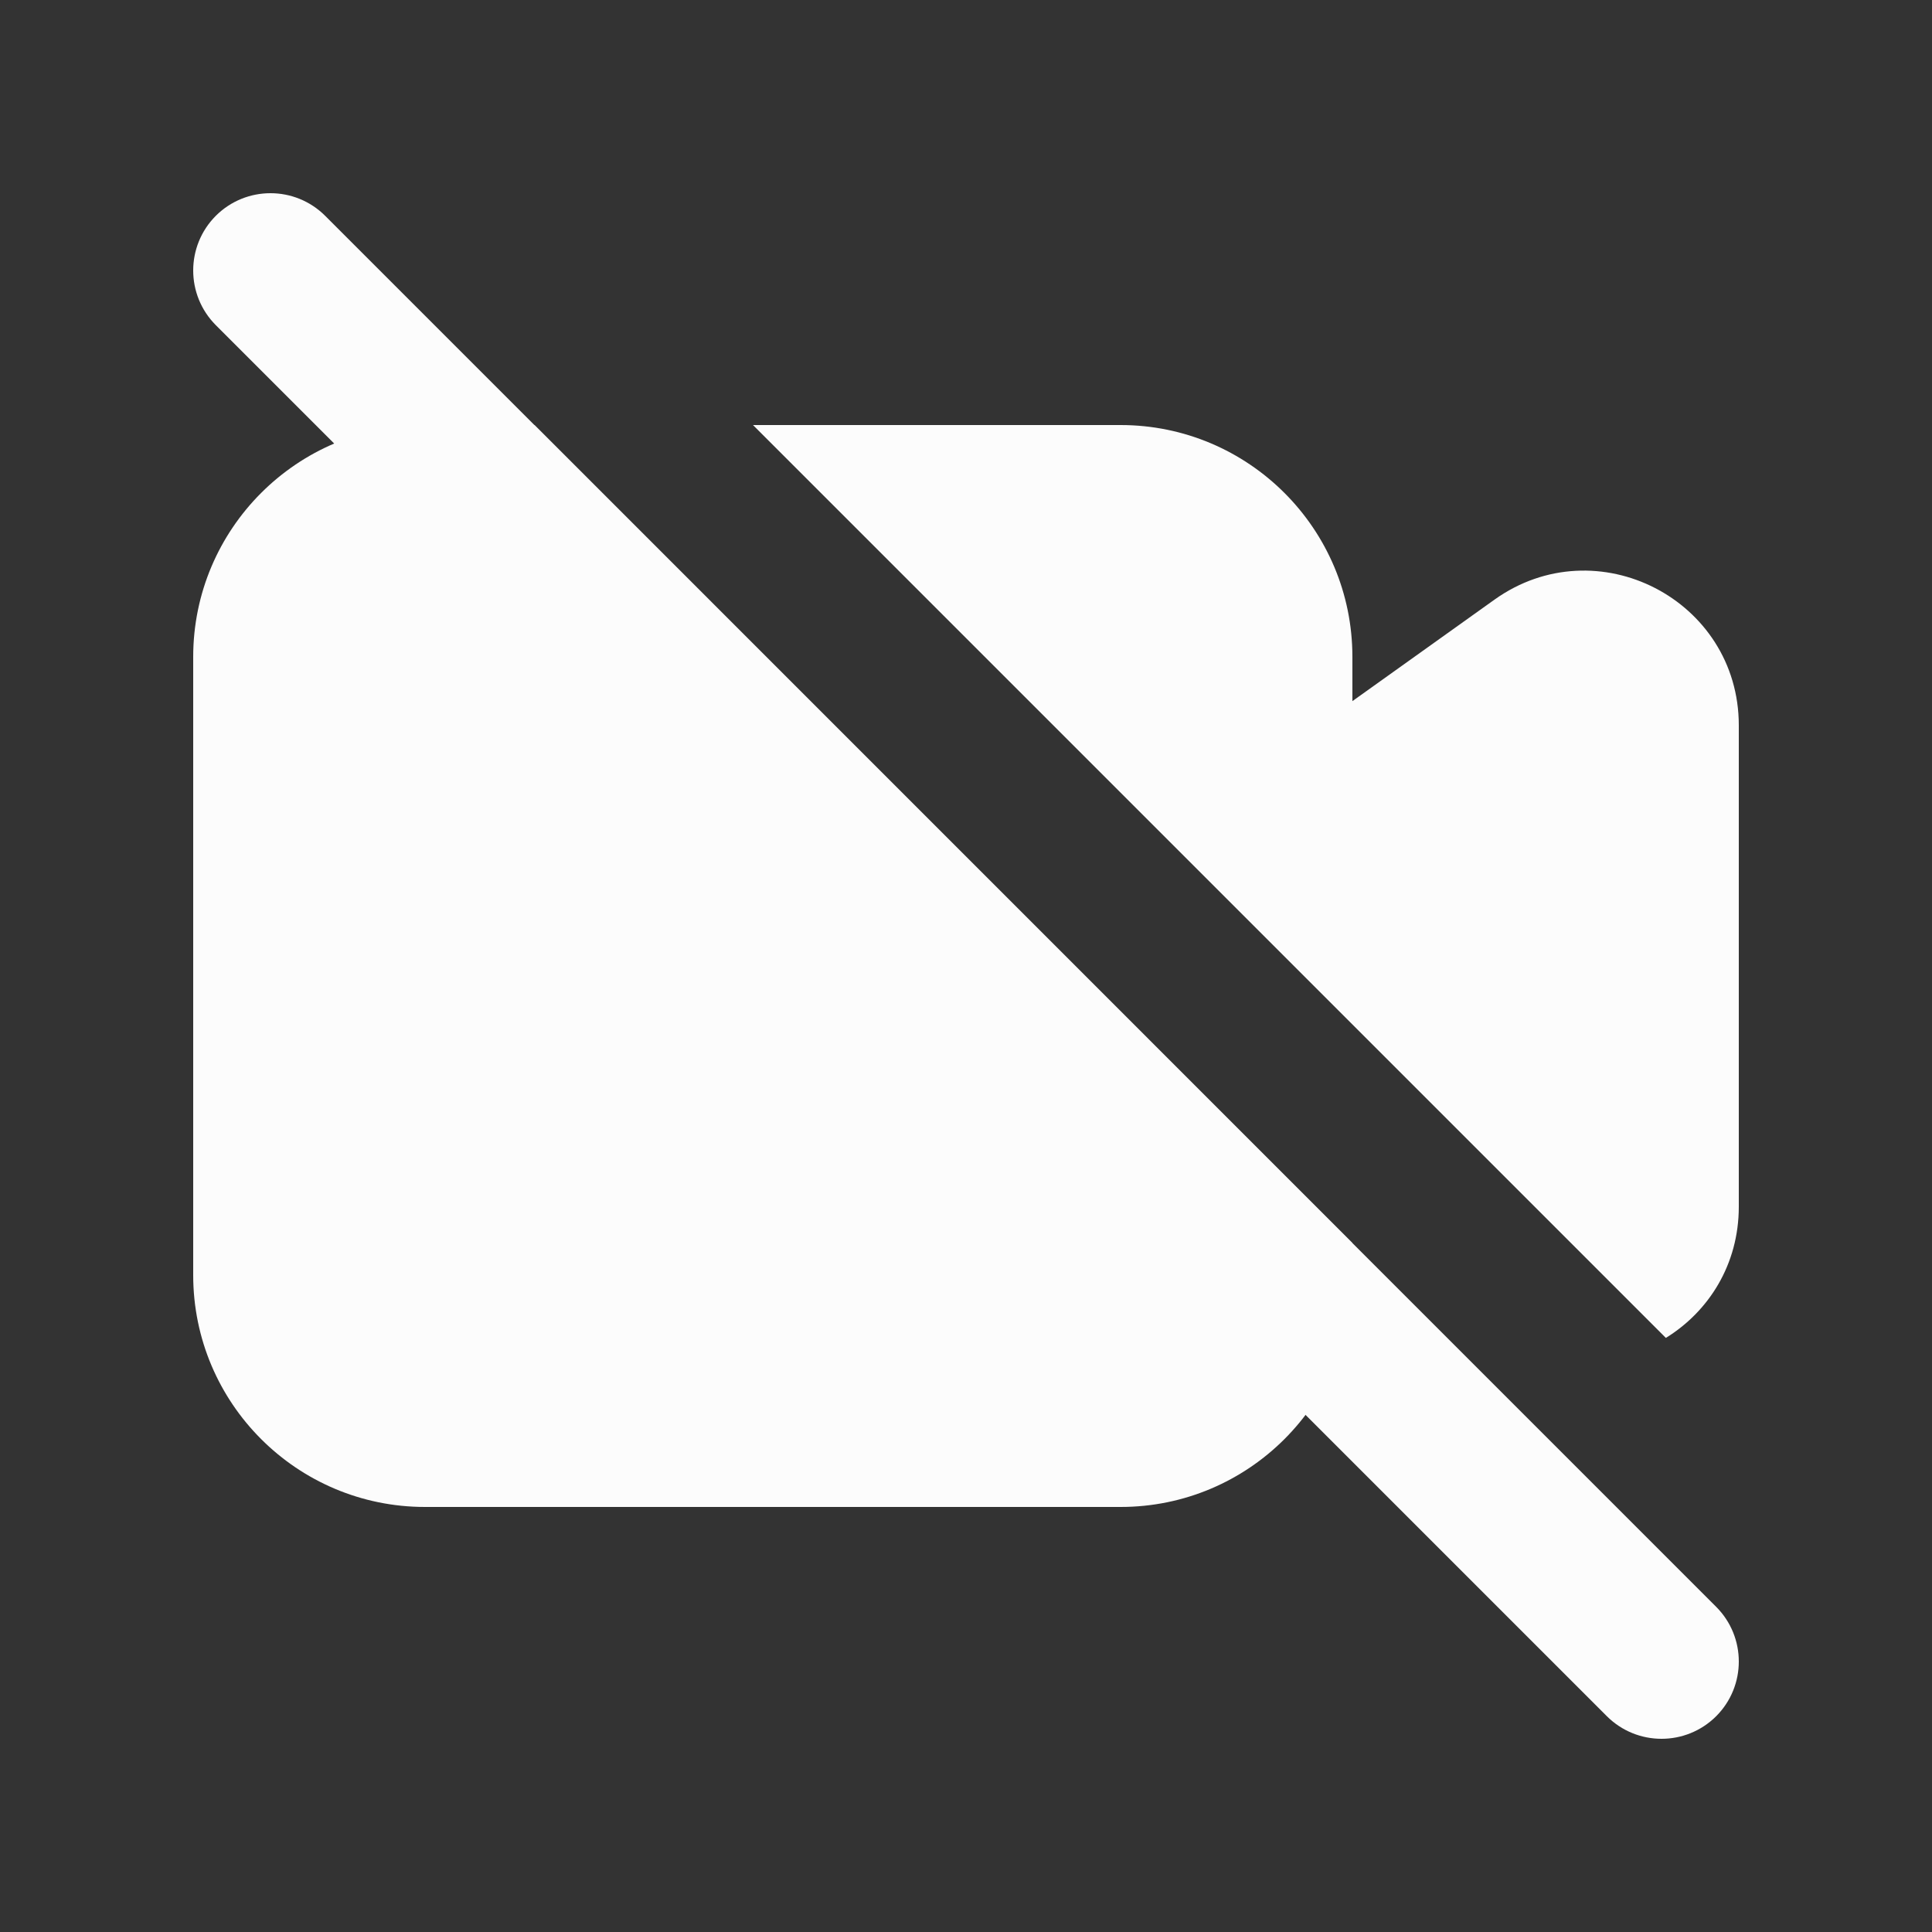 <svg width="20" height="20" viewBox="0 0 20 20" fill="none" xmlns="http://www.w3.org/2000/svg">
<rect x="0" y="0" width="20" height="20" fill="#333333" stroke="none"/>
<path d="M5.533 4.4H4.4C3.075 4.4 2 5.475 2 6.8V13.2C2 14.526 3.075 15.6 4.4 15.6H11.6C12.925 15.6 14 14.526 14 13.2V12.868L5.533 4.4Z" fill="#FCFCFC"/>
<path d="M17.245 13.85C17.687 13.577 18 13.092 18 12.491V7.509C18 6.208 16.529 5.451 15.47 6.208L14 7.258V6.8C14 5.475 12.925 4.4 11.6 4.4H7.795L17.245 13.85Z" fill="#FCFCFC"/>
<path fill-rule="evenodd" clip-rule="evenodd" d="M2.234 2.234C2.547 1.922 3.053 1.922 3.366 2.234L17.766 16.634C18.078 16.947 18.078 17.453 17.766 17.766C17.453 18.078 16.947 18.078 16.634 17.766L2.234 3.366C1.922 3.053 1.922 2.547 2.234 2.234Z" fill="#FCFCFC"/>
</svg>
